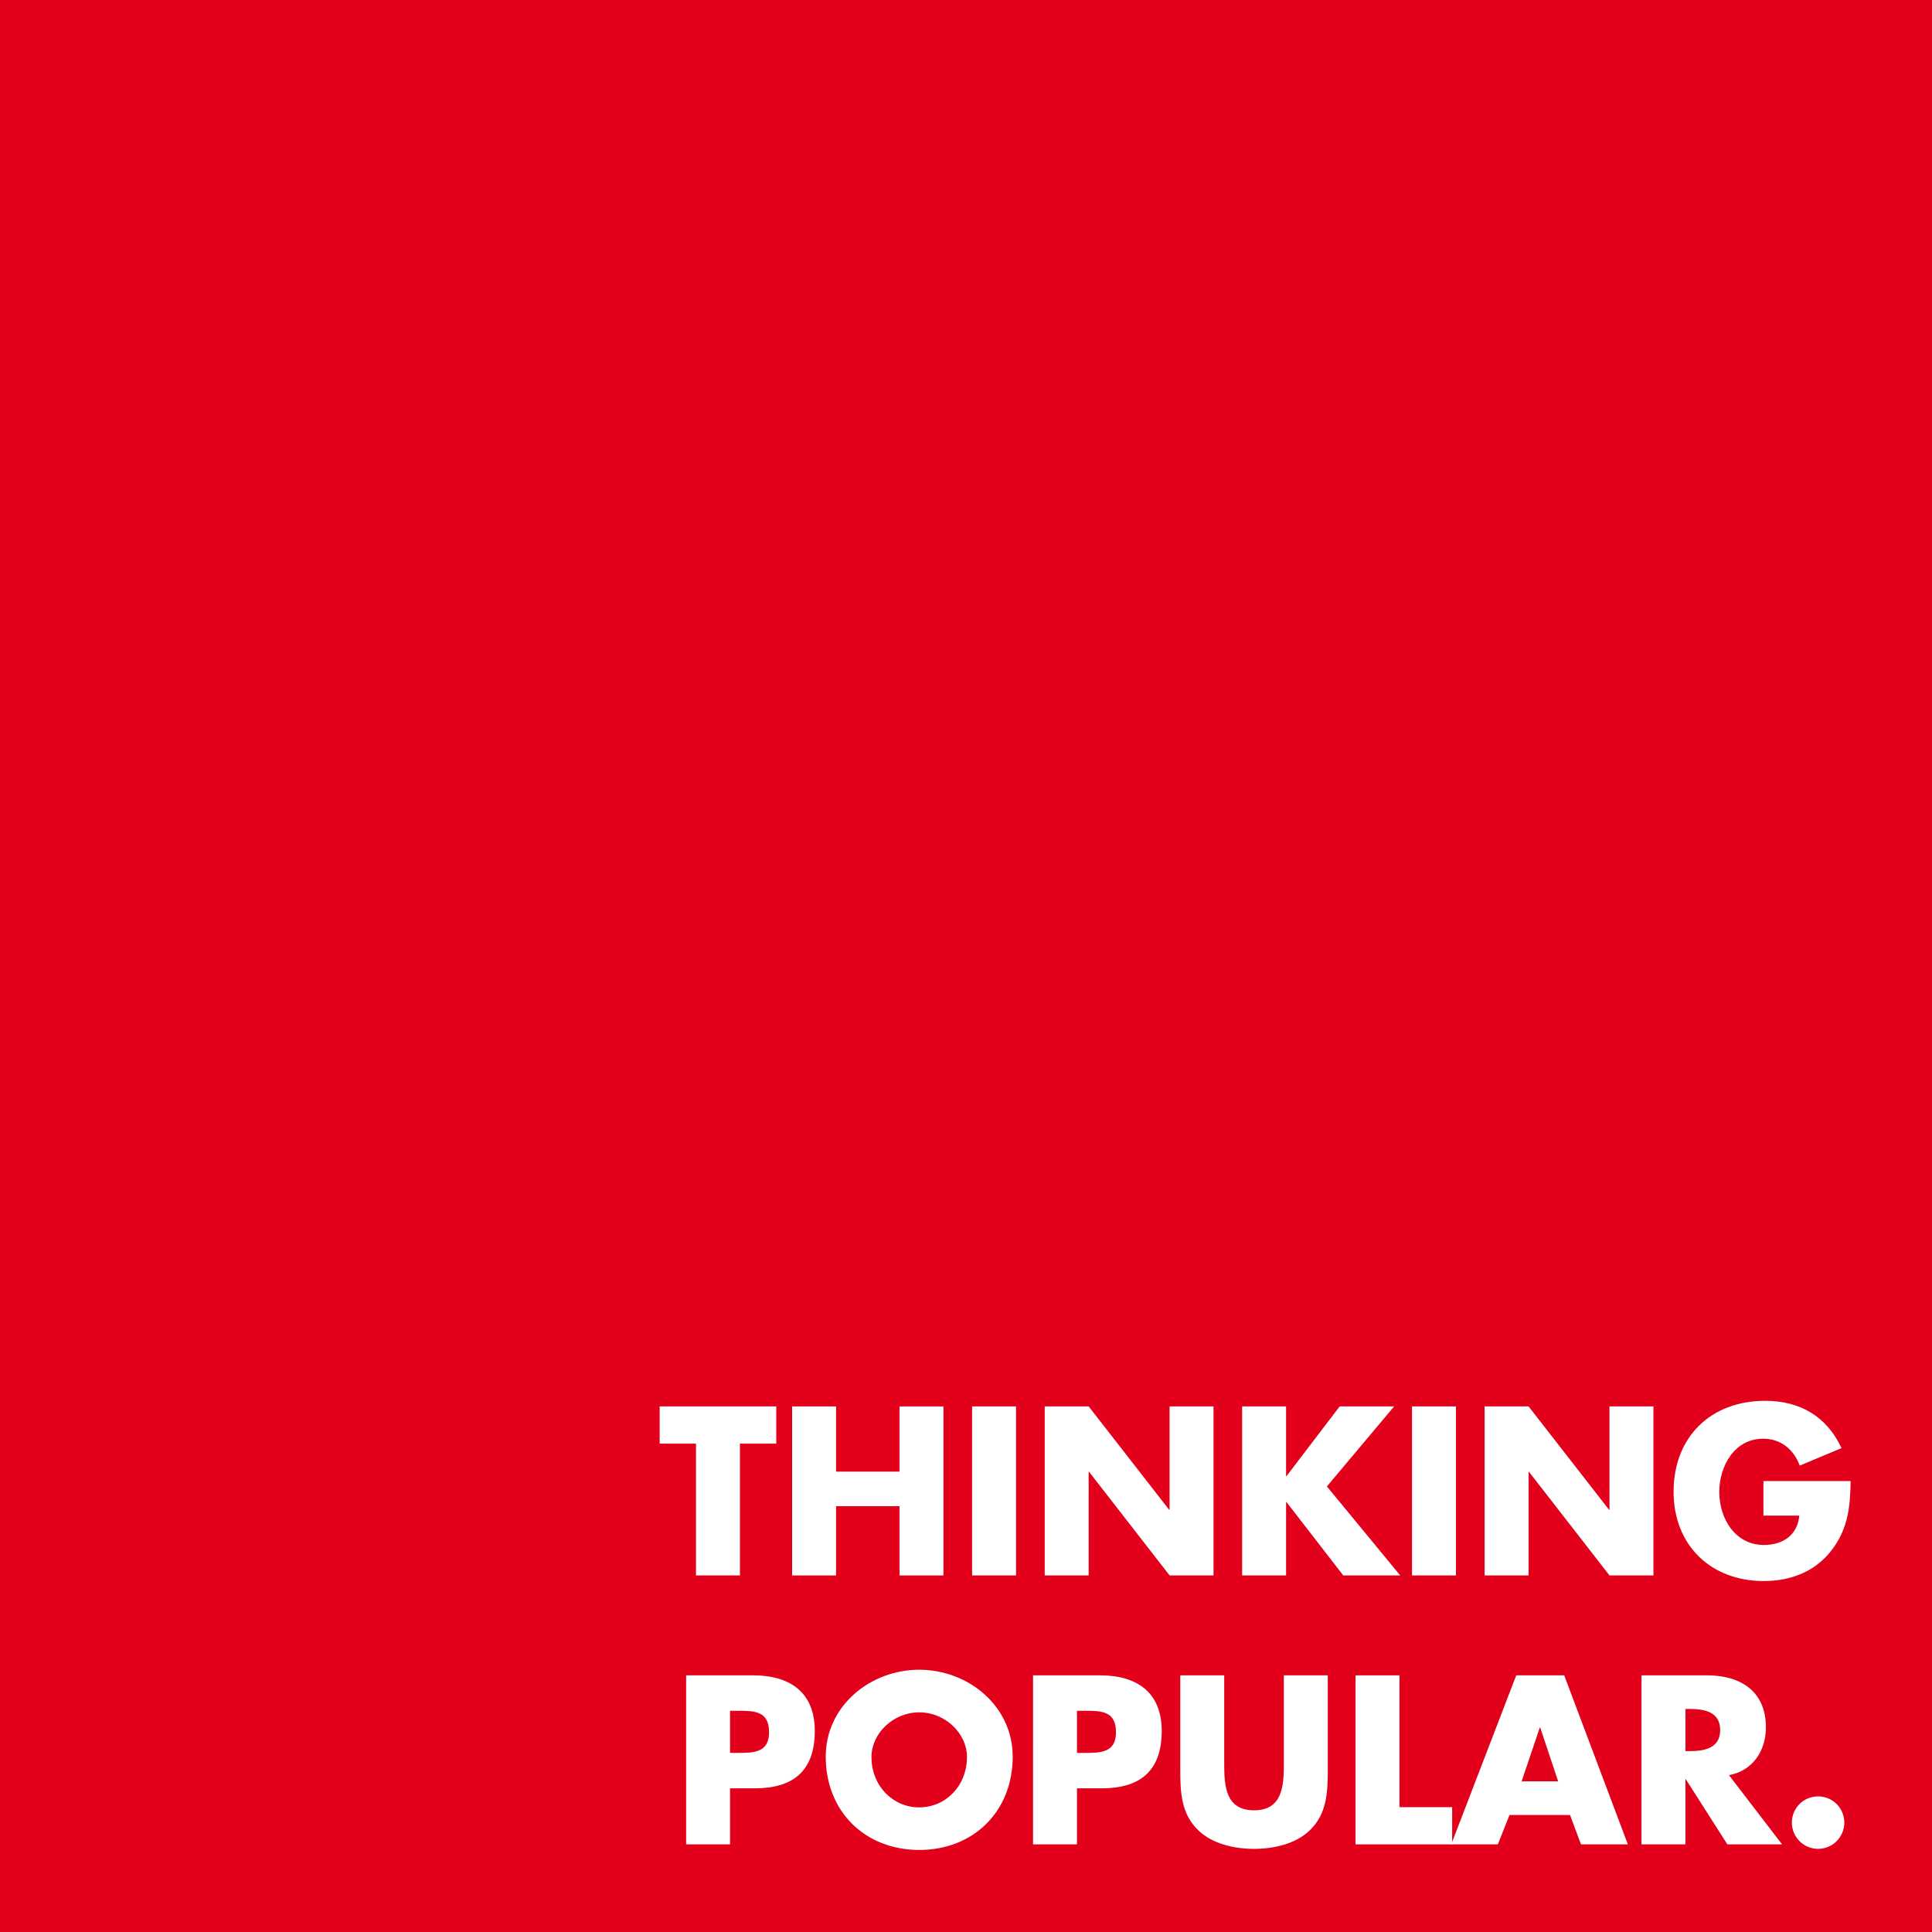 <?xml version="1.0" encoding="utf-8"?>
<!-- Generator: Adobe Illustrator 16.0.3, SVG Export Plug-In . SVG Version: 6.00 Build 0)  -->
<!DOCTYPE svg PUBLIC "-//W3C//DTD SVG 1.1//EN" "http://www.w3.org/Graphics/SVG/1.1/DTD/svg11.dtd">
<svg version="1.1" id="Layer_1" xmlns="http://www.w3.org/2000/svg" xmlns:xlink="http://www.w3.org/1999/xlink" x="0px" y="0px"
	 width="250px" height="250px" viewBox="0 0 250 250" enable-background="new 0 0 250 250" xml:space="preserve">
<rect x="0" y="0" width="250" height="250" fill="#333333" stroke="none"/>
<path fill="#FFFFFF" d="M60.15,226.482c0,4.742-2.958,4.722-8.908,4.566h-1.43v-9.25h1.146
	C56.404,221.803,60.15,221.428,60.15,226.482z M58.62,209.296c-0.024,3.655-2.399,4.308-6.05,4.169h-2.757v-8.338h2.3
	C56.342,205.127,58.65,205.045,58.62,209.296z M62.662,216.548c3.483-1.771,6.238-4.913,6.238-8.793
	c0-8.222-5.141-11.192-12.793-11.192H38.621v43.057h17.248c7.877,0,15.589-2.967,15.589-11.993c0-5.994-2.63-10.162-8.796-10.964
	V216.548z M101.967,223.57h-9.804l4.75-14.701h0.363L101.967,223.57z M118.979,239.616l-15.718-43.056H91.039l-16.063,43.056h11.875
	l2.973-7.479h14.424l2.797,7.479H118.979z M149.24,196.355v23.412c0,5.601-0.629,11.701-7.484,11.701
	c-6.852,0-7.479-6.104-7.479-11.701v-23.412H123.61v24.951c0,5.541,0.219,11.021,4.297,15.188c3.428,3.545,9.063,4.797,13.85,4.797
	c4.785,0,10.421-1.252,13.854-4.797c4.072-4.164,4.297-9.646,4.297-15.188v-24.951H149.24z M197.605,206.04v-9.479h-26.992v43.058
	h26.992v-9.479h-15.795v-7.425h15.108v-9.479h-15.108v-7.193L197.605,206.04L197.605,206.04z M228.359,210.493
	c0,4.687-4.108,5.37-7.769,5.37h-1.084v-10.736h1.084C224.251,205.127,228.359,205.813,228.359,210.493z M240.008,209.811
	c0-9.188-6.449-13.248-14.961-13.248H208.32v43.057h11.188v-16.559h0.111l10.566,16.559h13.938l-13.54-17.645
	C236.695,220.889,240.008,215.747,240.008,209.811z"/>
<polygon fill="#FFFFFF" points="225.982,155.525 94.625,24.166 225.982,24.166 "/>
<rect fill="#E2001A" width="250.932" height="250.414"/>
<g>
	<path fill="#FFFFFF" d="M95.747,203.859h-5.686v-17.055h-4.699v-4.816h15.084v4.816h-4.699V203.859z"/>
	<path fill="#FFFFFF" d="M116.396,190.43v-8.439h5.686v21.871h-5.686v-8.963h-8.209v8.963h-5.686V181.99h5.686v8.439H116.396z"/>
	<path fill="#FFFFFF" d="M131.475,203.859h-5.686v-21.871h5.686V203.859z"/>
	<path fill="#FFFFFF" d="M135.186,181.988h5.686l10.413,13.373h0.059v-13.373h5.685v21.871h-5.685l-10.413-13.4h-0.059v13.4h-5.686
		V181.988z"/>
	<path fill="#FFFFFF" d="M173.352,181.988h7.049l-8.701,10.355l9.484,11.516h-7.367l-7.34-9.484h-0.058v9.484h-5.687v-21.871h5.687
		v9.021h0.058L173.352,181.988z"/>
	<path fill="#FFFFFF" d="M188.4,203.859h-5.687v-21.871h5.687V203.859z"/>
	<path fill="#FFFFFF" d="M192.109,181.988h5.687l10.413,13.373h0.059v-13.373h5.686v21.871h-5.686l-10.414-13.4h-0.058v13.4h-5.687
		V181.988z"/>
	<path fill="#FFFFFF" d="M239.473,191.648c-0.059,3.189-0.289,5.916-2.232,8.645c-2.146,2.986-5.366,4.293-9.021,4.293
		c-6.875,0-11.66-4.671-11.66-11.545c0-7.107,4.814-11.777,11.863-11.777c4.496,0,7.977,2.03,9.862,6.121l-5.396,2.262
		c-0.783-2.088-2.438-3.479-4.729-3.479c-3.742,0-5.686,3.567-5.686,6.903c0,3.395,2.029,6.846,5.771,6.846
		c2.465,0,4.352-1.275,4.583-3.8h-4.642v-4.468H239.473L239.473,191.648z"/>
	<path fill="#FFFFFF" d="M88.784,216.789h8.702c4.699,0,7.948,2.176,7.948,7.193c0,5.162-2.785,7.426-7.745,7.426h-3.22v7.252
		h-5.686L88.784,216.789L88.784,216.789z M94.47,226.825h0.957c2.06,0,4.09,0,4.09-2.669c0-2.756-1.886-2.784-4.09-2.784H94.47
		V226.825z"/>
	<path fill="#FFFFFF" d="M131.043,227.318c0,7.078-5.076,12.066-12.097,12.066c-7.02,0-12.096-4.988-12.096-12.066
		c0-6.613,5.802-11.256,12.096-11.256C125.241,216.063,131.043,220.705,131.043,227.318z M112.769,227.348
		c0,3.771,2.784,6.526,6.178,6.526c3.395,0,6.179-2.756,6.179-6.526c0-3.017-2.784-5.771-6.179-5.771
		C115.553,221.575,112.769,224.331,112.769,227.348z"/>
	<path fill="#FFFFFF" d="M133.676,216.789h8.702c4.699,0,7.948,2.176,7.948,7.193c0,5.162-2.785,7.426-7.745,7.426h-3.22v7.252
		h-5.687L133.676,216.789L133.676,216.789z M139.361,226.825h0.957c2.06,0,4.09,0,4.09-2.669c0-2.756-1.887-2.784-4.09-2.784h-0.957
		V226.825z"/>
	<path fill="#FFFFFF" d="M171.814,216.789v12.299c0,2.813-0.115,5.6-2.291,7.717c-1.828,1.799-4.699,2.437-7.252,2.437
		s-5.424-0.638-7.252-2.437c-2.176-2.117-2.291-4.902-2.291-7.717v-12.299h5.686v11.516c0,2.844,0.203,5.946,3.857,5.946
		s3.857-3.104,3.857-5.946v-11.516H171.814z"/>
	<path fill="#FFFFFF" d="M181.092,233.846h6.816v4.814h-12.502v-21.871h5.686V233.846z"/>
	<path fill="#FFFFFF" d="M195.33,234.859l-1.51,3.801h-6.032l8.412-21.871h6.208l8.236,21.871h-6.063l-1.421-3.801H195.33z
		 M199.305,223.548h-0.059l-2.35,6.961h4.729L199.305,223.548z"/>
	<path fill="#FFFFFF" d="M230.598,238.66h-7.078l-5.367-8.412h-0.057v8.412h-5.687v-21.871h8.499c4.322,0,7.6,2.061,7.6,6.729
		c0,3.018-1.683,5.627-4.785,6.18L230.598,238.66z M218.096,226.594h0.551c1.855,0,3.944-0.349,3.944-2.728
		c0-2.378-2.089-2.728-3.944-2.728h-0.551V226.594z"/>
	<path fill="#FFFFFF" d="M238.654,235.848c0,1.855-1.508,3.394-3.393,3.394c-1.887,0-3.395-1.537-3.395-3.394
		c0-1.887,1.508-3.395,3.395-3.395C237.146,232.453,238.654,233.961,238.654,235.848z"/>
</g>
</svg>
